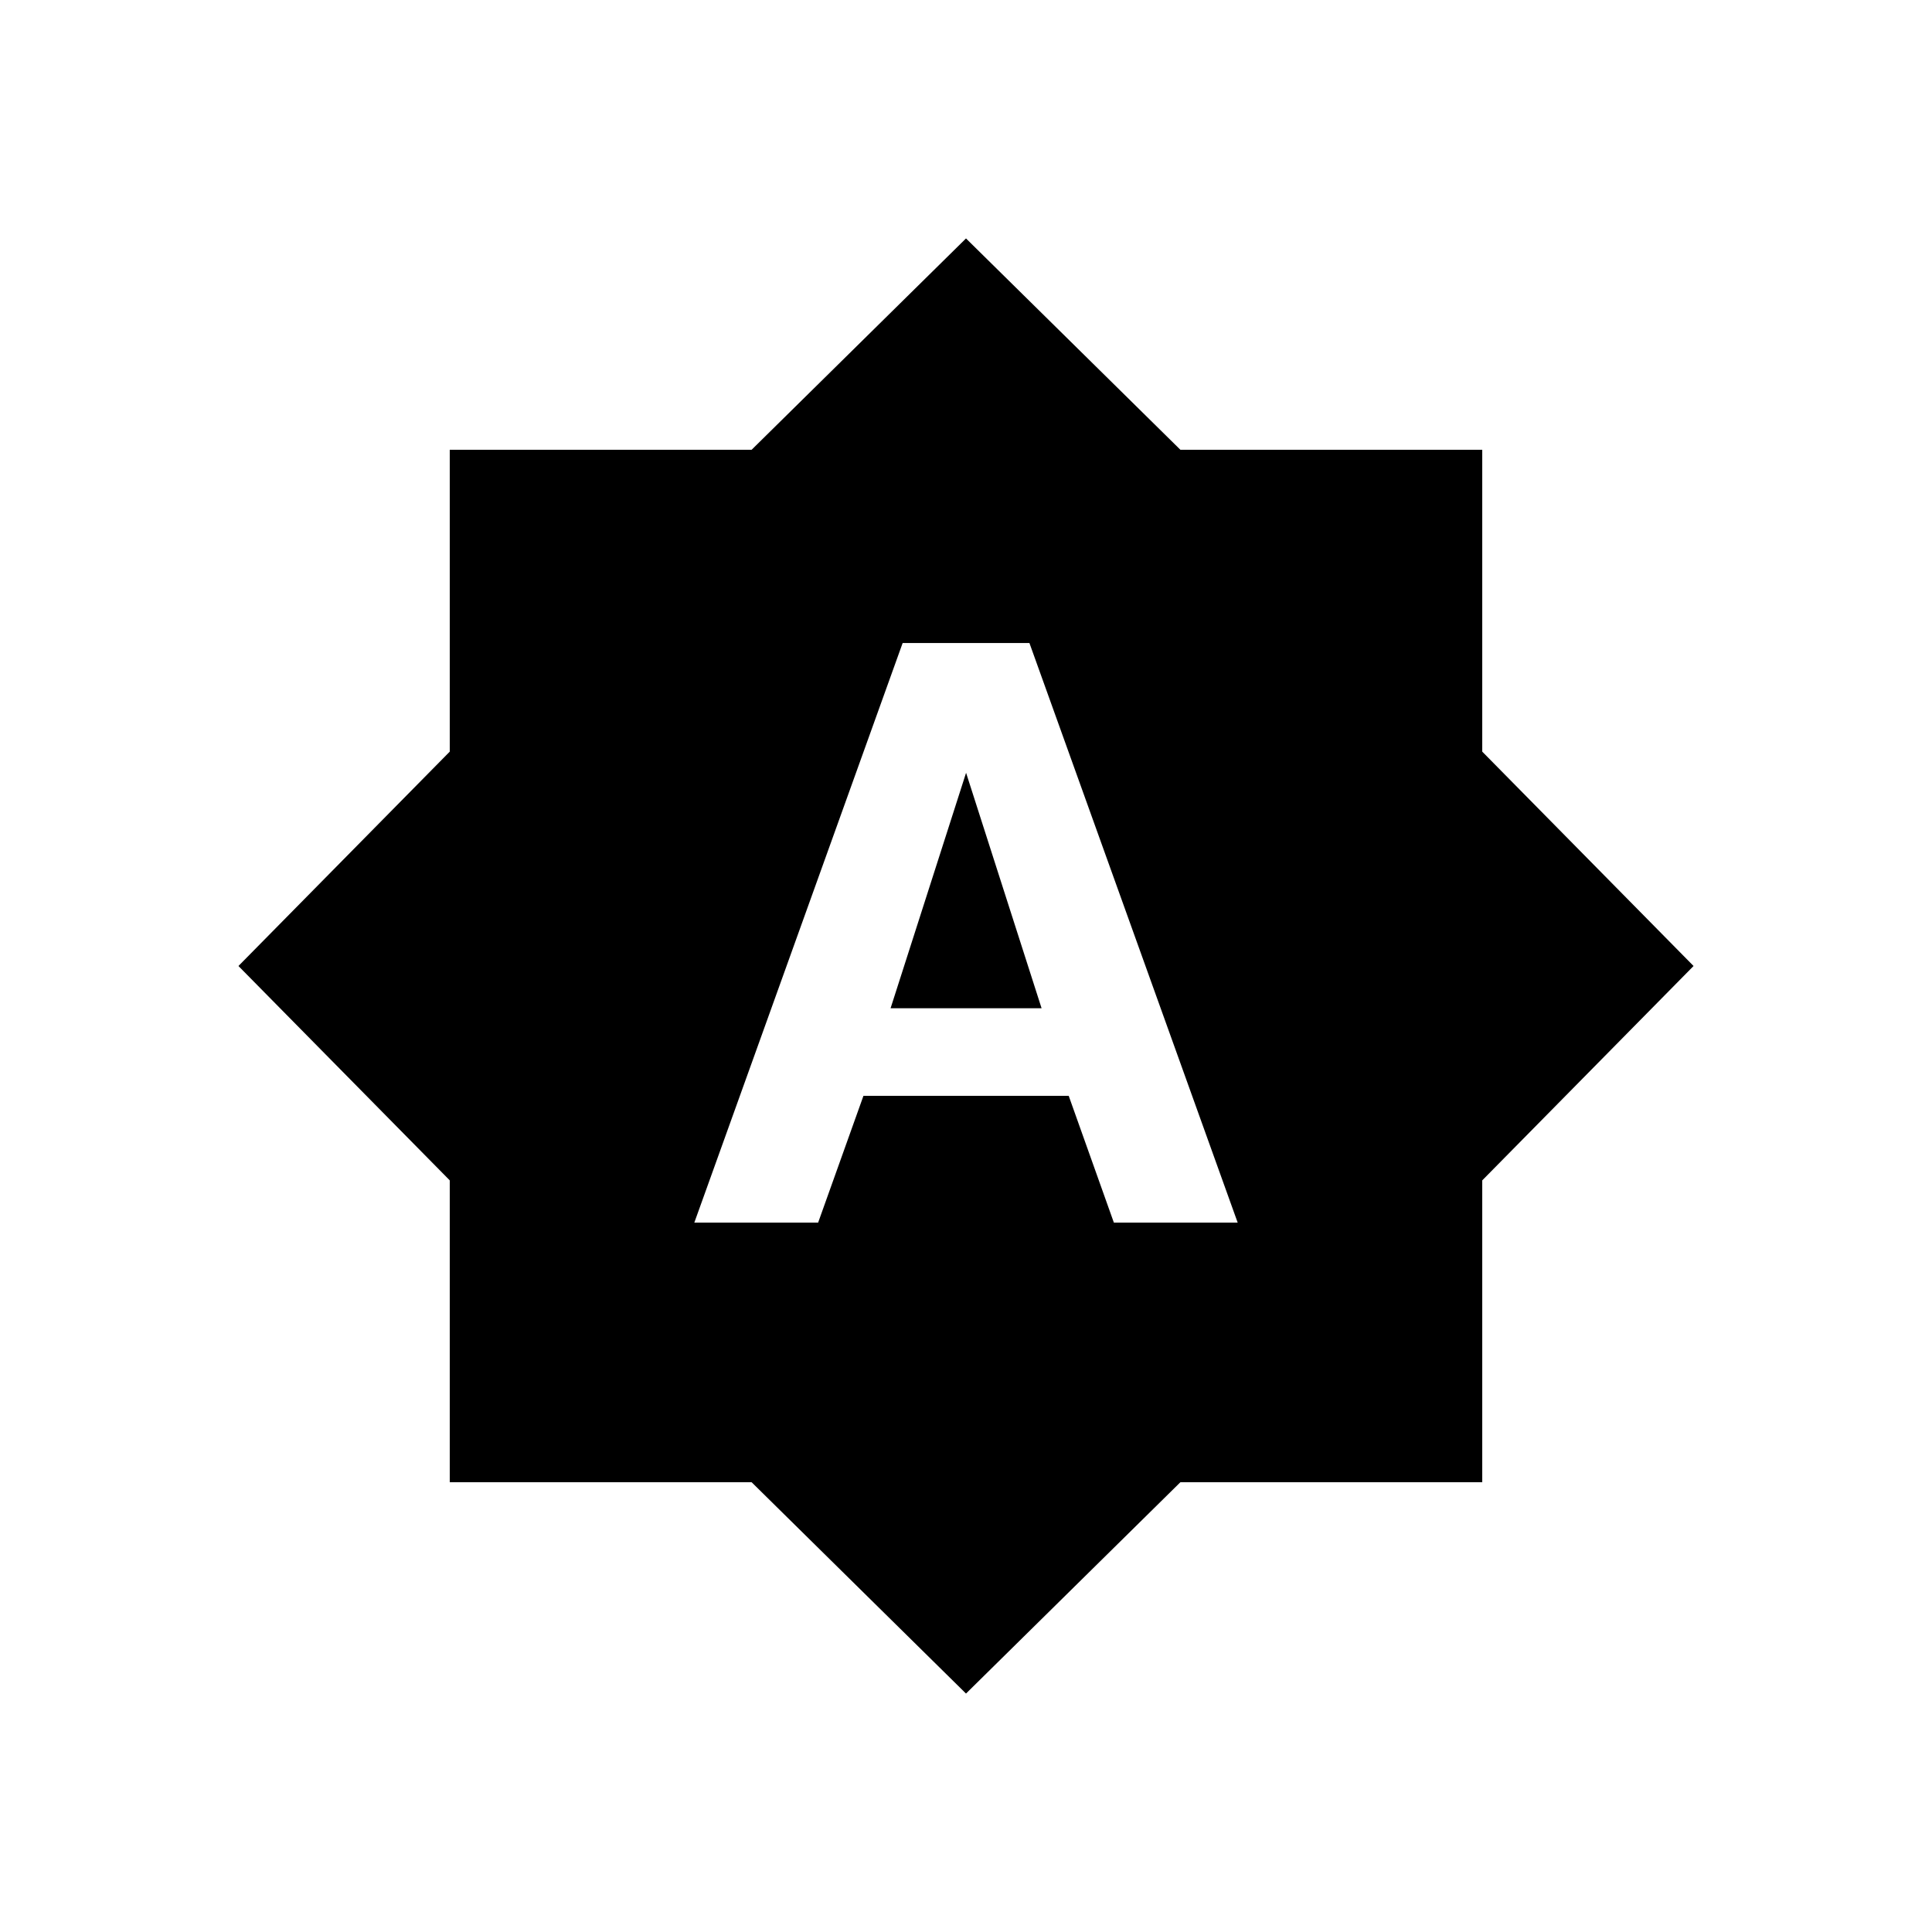 <!-- Generated by IcoMoon.io -->
<svg version="1.1" xmlns="http://www.w3.org/2000/svg" width="24" height="24" viewBox="0 0 24 24">
<title>brightness_auto</title>
<path d="M13.837 15.188h1.538l-2.587-7.2h-1.575l-2.588 7.2h1.538l0.563-1.575h2.55zM18.413 9.337l2.625 2.663-2.625 2.663v3.75h-3.75l-2.663 2.625-2.663-2.625h-3.75v-3.75l-2.625-2.663 2.625-2.663v-3.75h3.75l2.663-2.625 2.663 2.625h3.75v3.75zM11.063 12.525l0.938-2.925 0.938 2.925h-1.875z"></path>
</svg>
